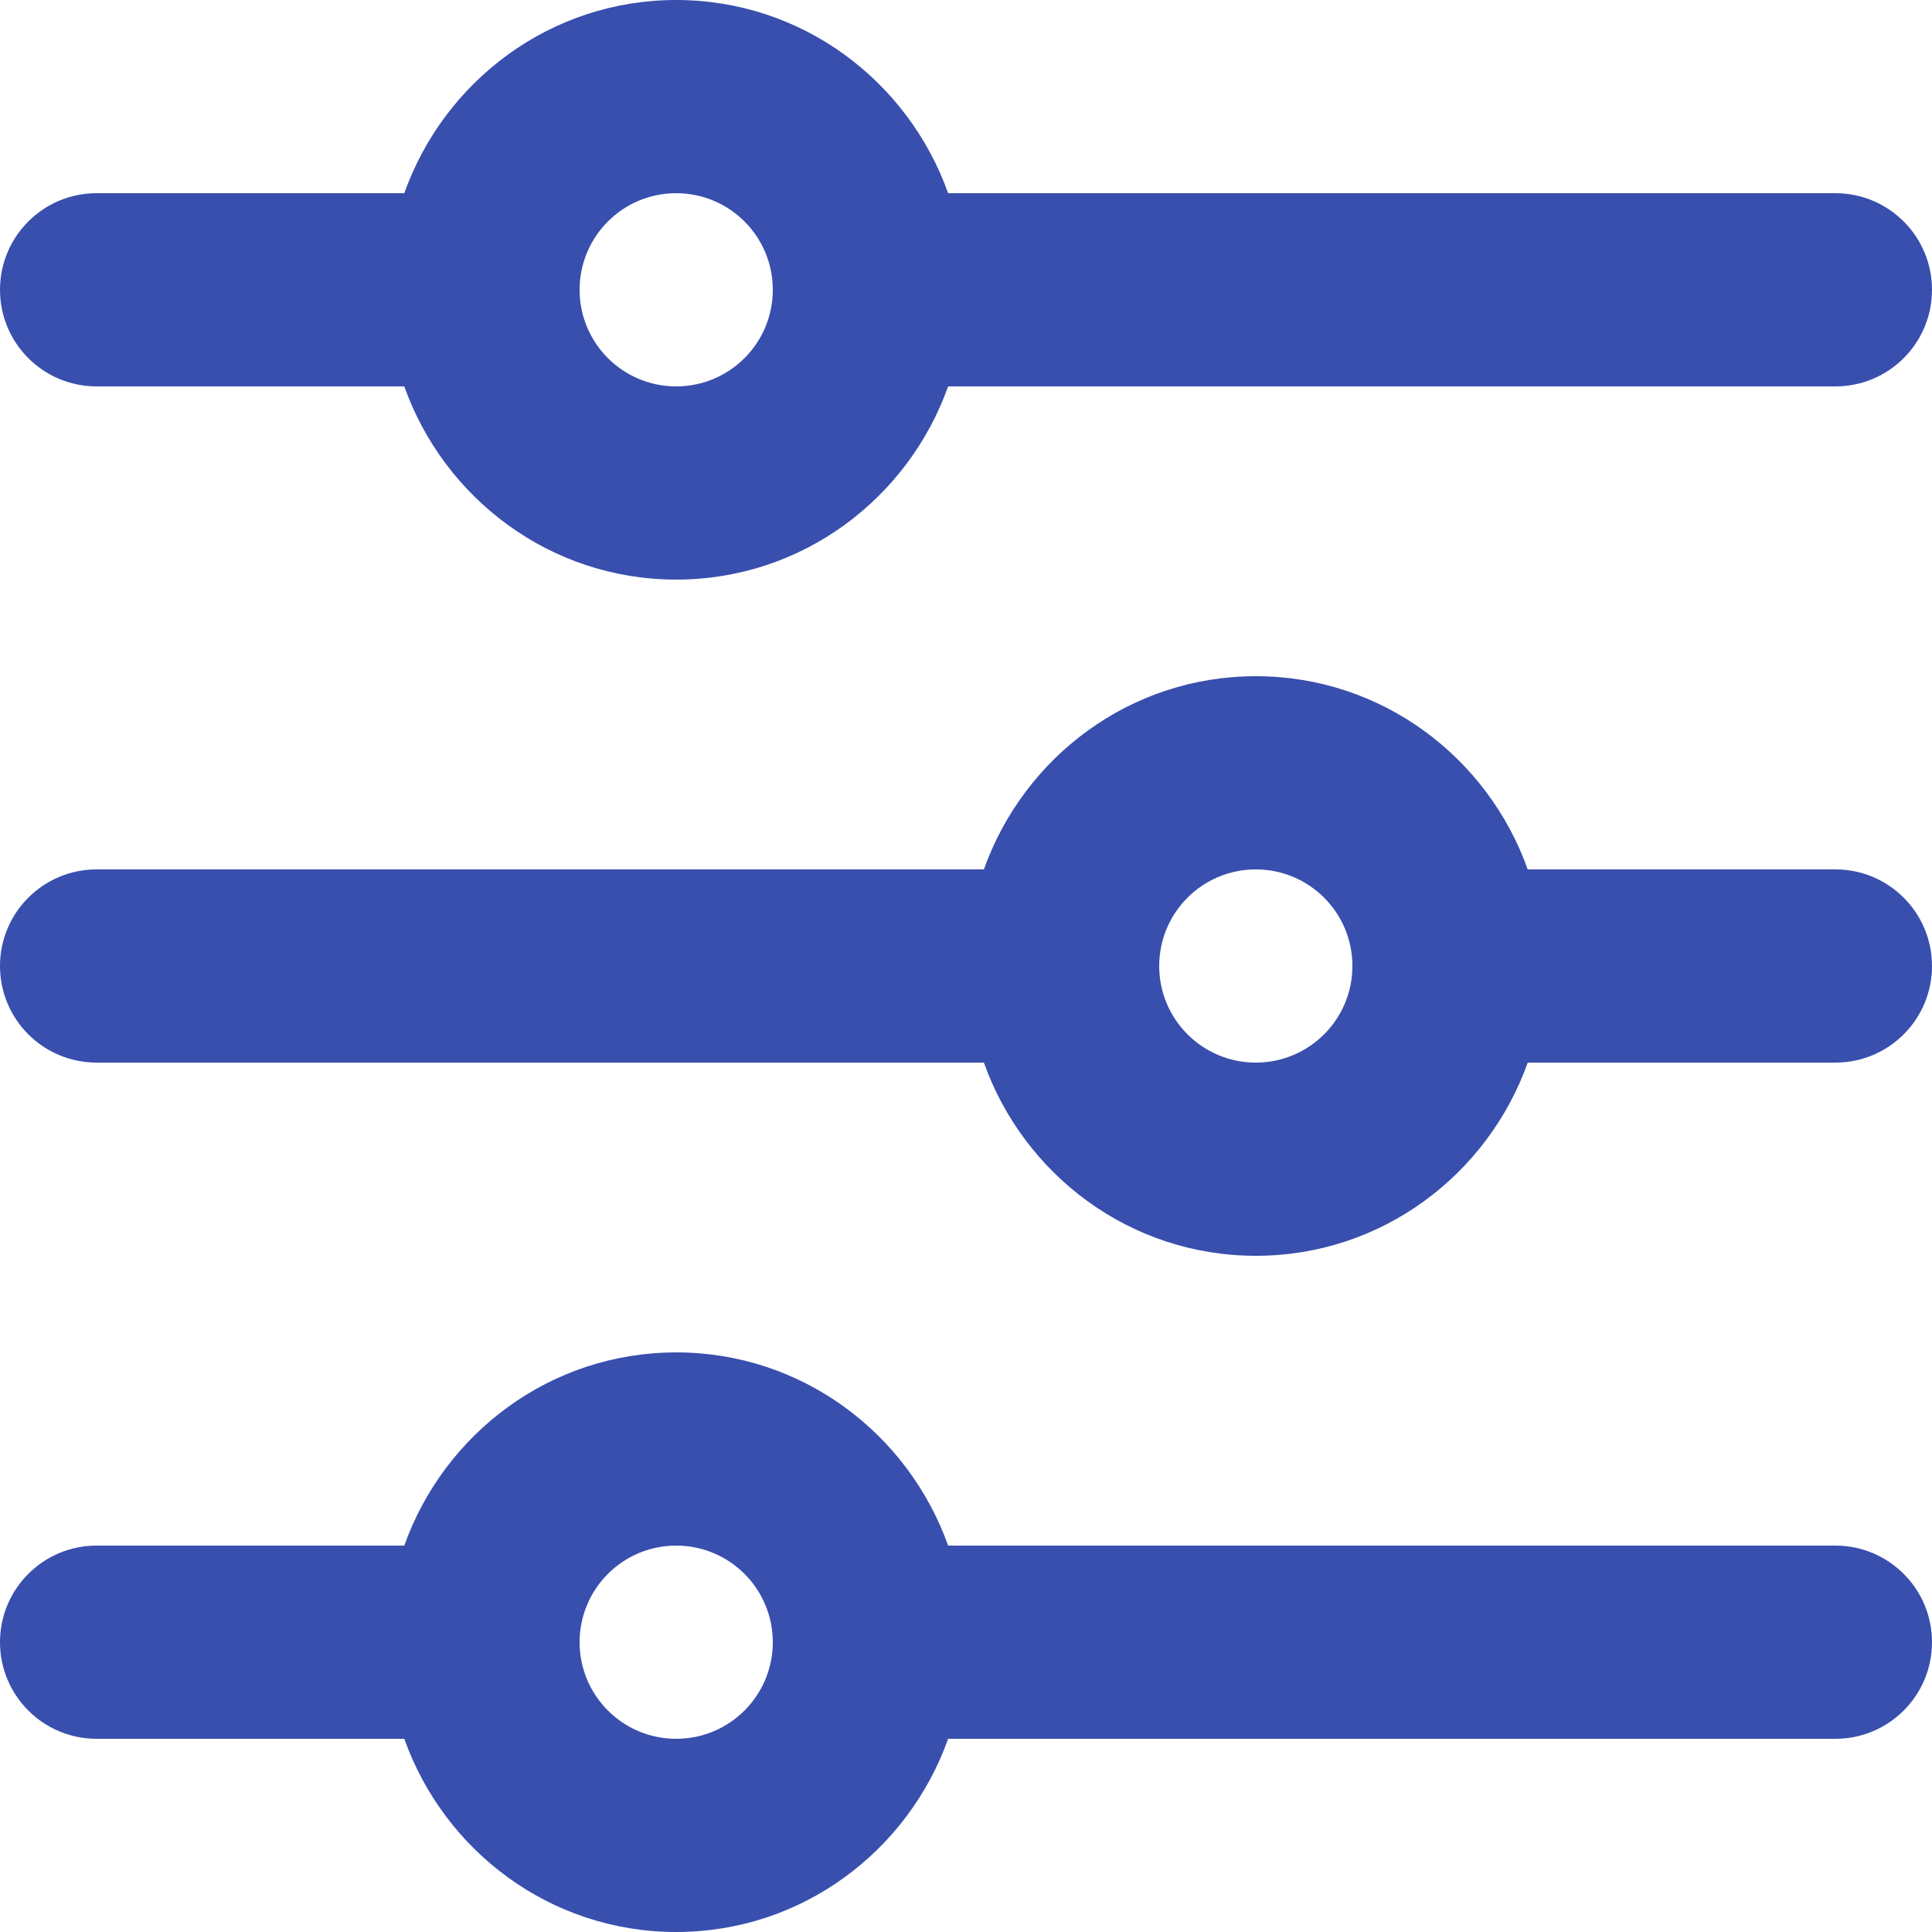 <svg width="16" height="16" viewBox="0 0 16 16" fill="none" xmlns="http://www.w3.org/2000/svg">
<path fill-rule="evenodd" clip-rule="evenodd" d="M0.8 3.2H3.348C3.679 4.129 4.558 4.8 5.6 4.8C6.642 4.8 7.521 4.129 7.852 3.2H15.2C15.642 3.2 16 2.842 16 2.4C16 1.958 15.642 1.6 15.2 1.6H7.852C7.521 0.671 6.642 0 5.6 0C4.558 0 3.679 0.671 3.348 1.6H0.8C0.358 1.6 0 1.958 0 2.4C0 2.842 0.358 3.2 0.8 3.2ZM15.2 12.8H7.852C7.521 11.871 6.642 11.2 5.6 11.2C4.558 11.2 3.679 11.871 3.348 12.8H0.8C0.358 12.8 0 13.158 0 13.6C0 14.042 0.358 14.4 0.8 14.4H3.348C3.679 15.329 4.558 16 5.6 16C6.642 16 7.521 15.329 7.852 14.4H15.2C15.642 14.4 16 14.042 16 13.6C16 13.158 15.642 12.8 15.2 12.8ZM15.2 7.2H12.652C12.321 6.271 11.442 5.6 10.4 5.6C9.358 5.6 8.479 6.271 8.148 7.2H0.8C0.358 7.2 0 7.558 0 8C0 8.442 0.358 8.8 0.8 8.8H8.148C8.479 9.729 9.358 10.4 10.4 10.4C11.442 10.4 12.321 9.729 12.652 8.8H15.2C15.642 8.8 16 8.442 16 8C16 7.558 15.642 7.2 15.2 7.2ZM5.6 1.6C6.042 1.6 6.4 1.958 6.4 2.4C6.4 2.842 6.042 3.2 5.6 3.2C5.158 3.2 4.8 2.842 4.8 2.4C4.8 1.958 5.158 1.6 5.6 1.6ZM5.6 14.4C5.158 14.4 4.8 14.042 4.8 13.6C4.8 13.158 5.158 12.8 5.6 12.8C6.042 12.8 6.4 13.158 6.4 13.6C6.4 14.042 6.042 14.4 5.6 14.4ZM10.4 8.8C9.958 8.8 9.6 8.442 9.6 8C9.6 7.558 9.958 7.2 10.4 7.2C10.842 7.2 11.2 7.558 11.2 8C11.2 8.442 10.842 8.8 10.4 8.8Z" fill="#384FAE"/>
</svg>
